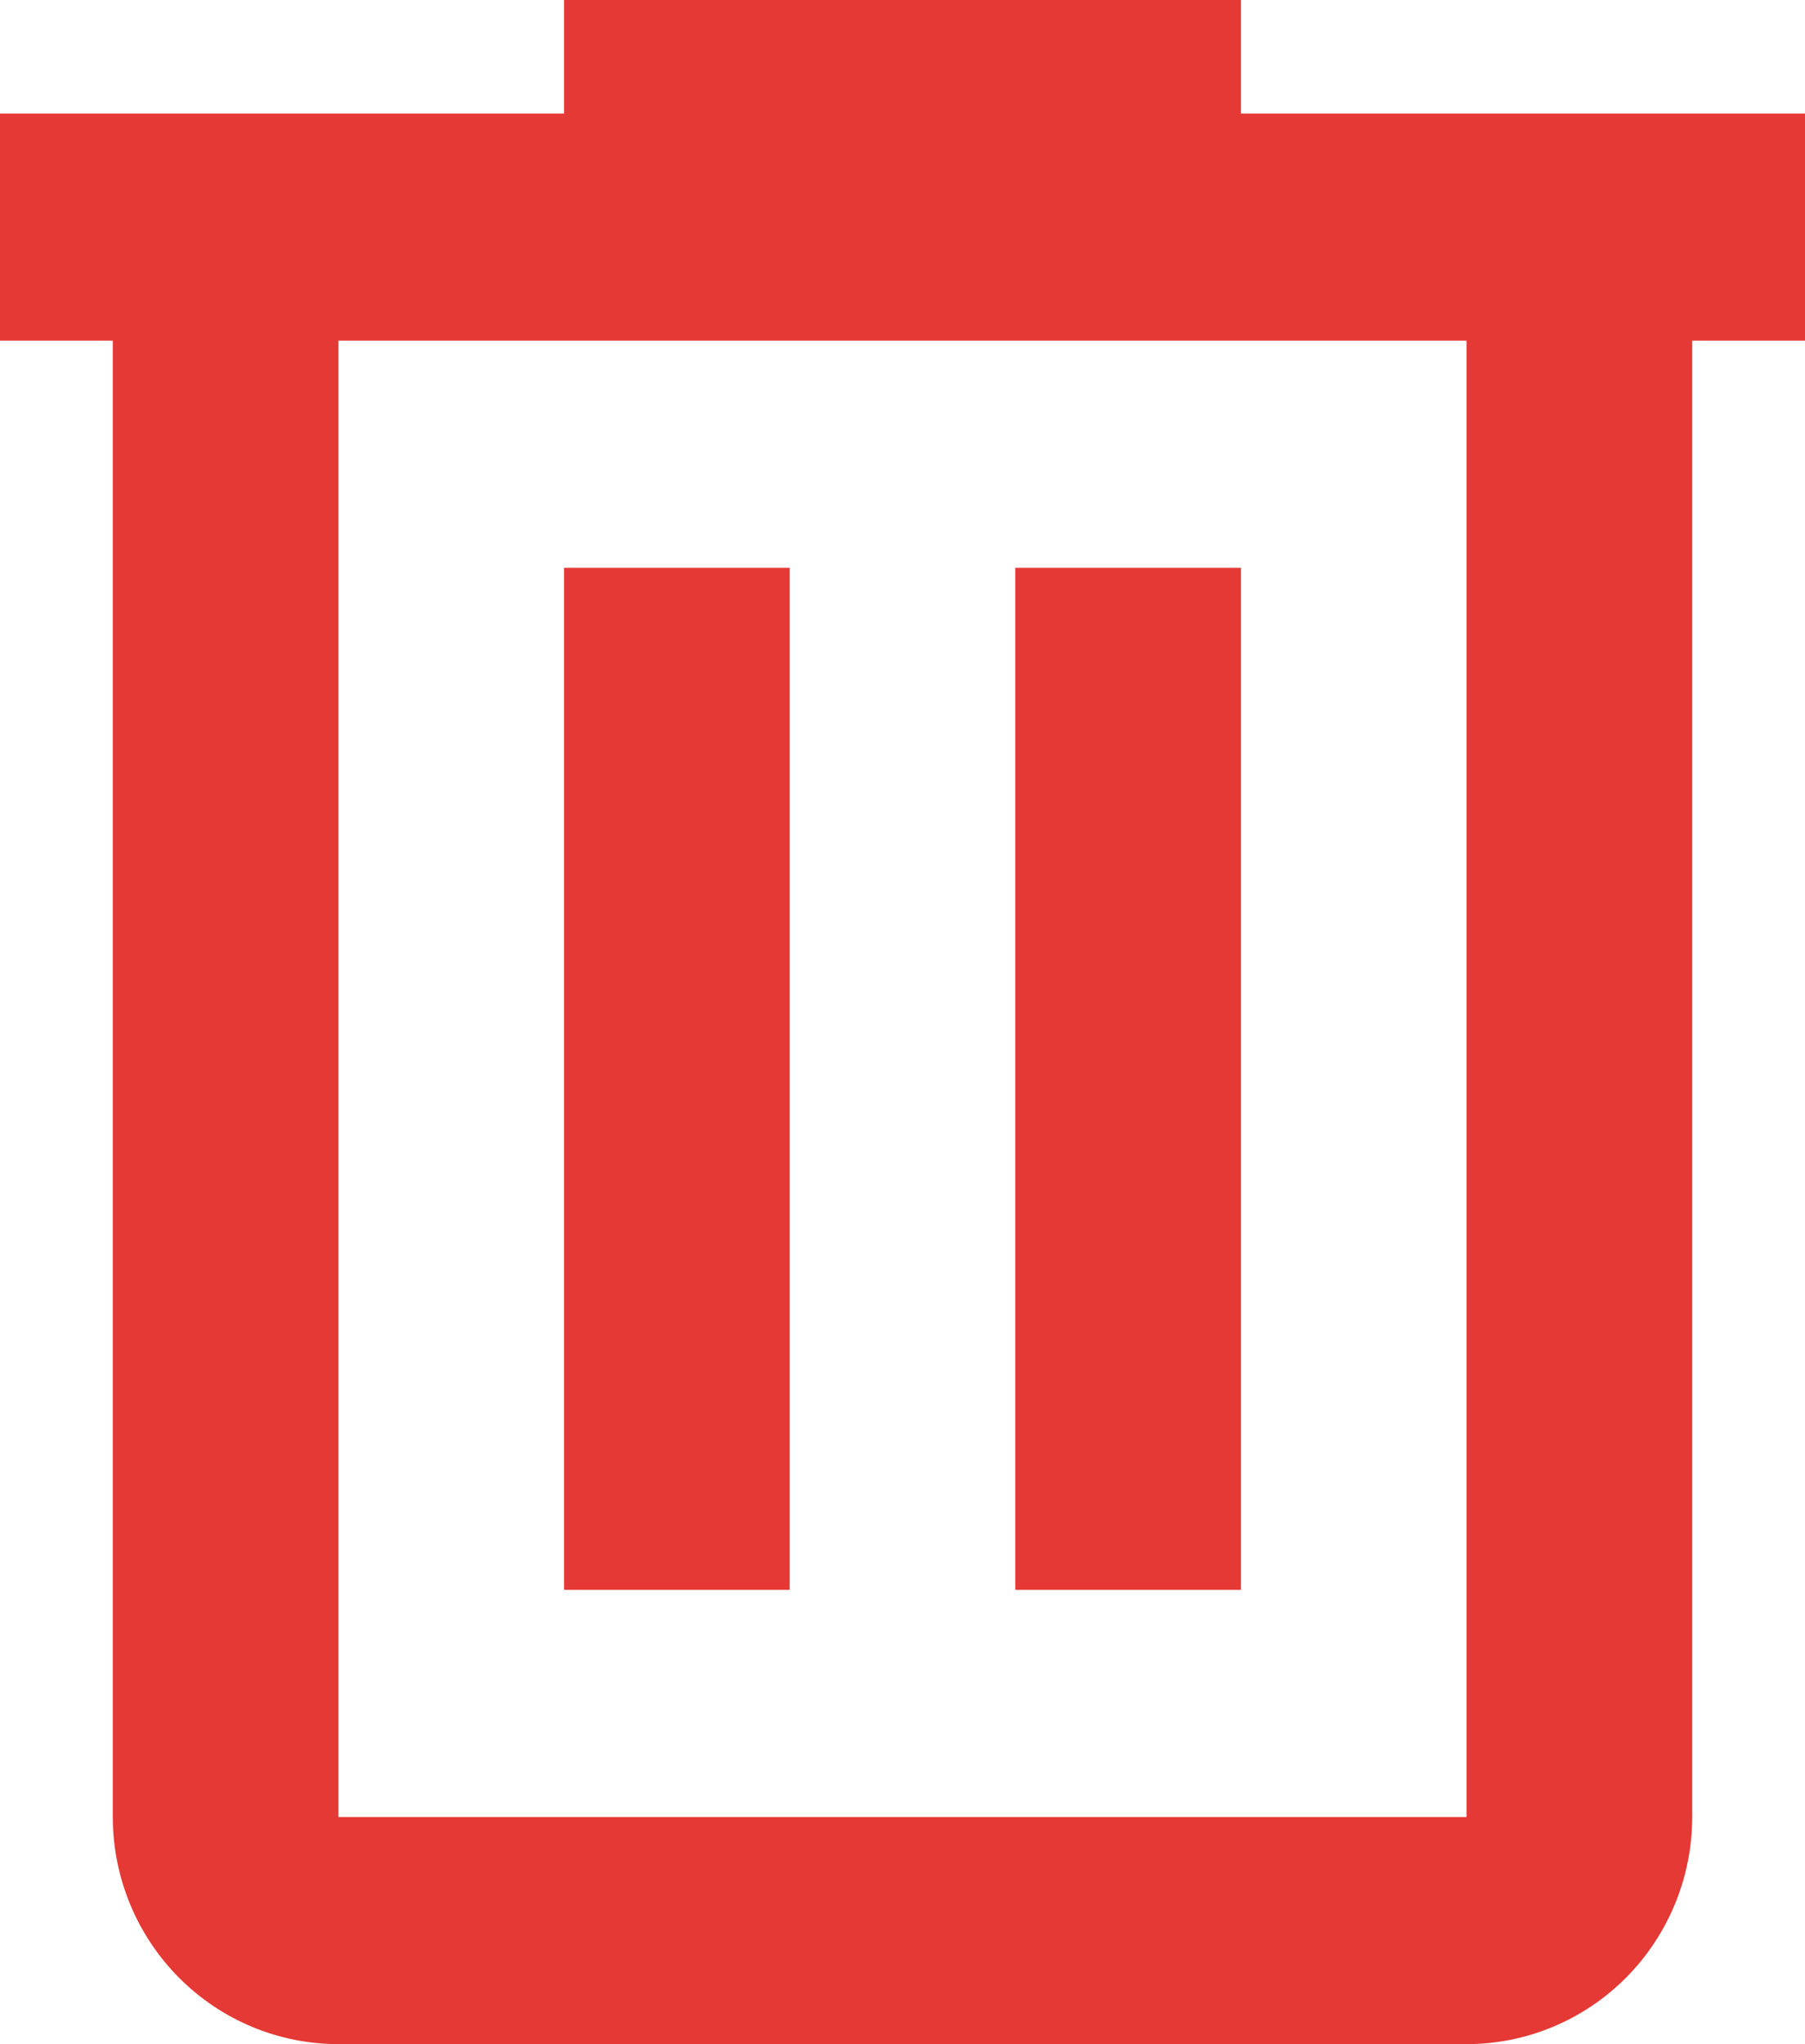 <svg width="53" height="60" viewBox="0 0 53 60" fill="none" xmlns="http://www.w3.org/2000/svg">
<path d="M16.562 0V3.333H0V10H3.312V53.333C3.312 55.101 4.01 56.797 5.253 58.047C6.495 59.298 8.18 60 9.938 60H43.062C44.82 60 46.505 59.298 47.747 58.047C48.989 56.797 49.688 55.101 49.688 53.333V10H53V3.333H36.438V0H16.562ZM9.938 10H43.062V53.333H9.938V10ZM16.562 16.667V46.667H23.188V16.667H16.562ZM29.812 16.667V46.667H36.438V16.667H29.812Z" fill="#E53935"/>
</svg>
